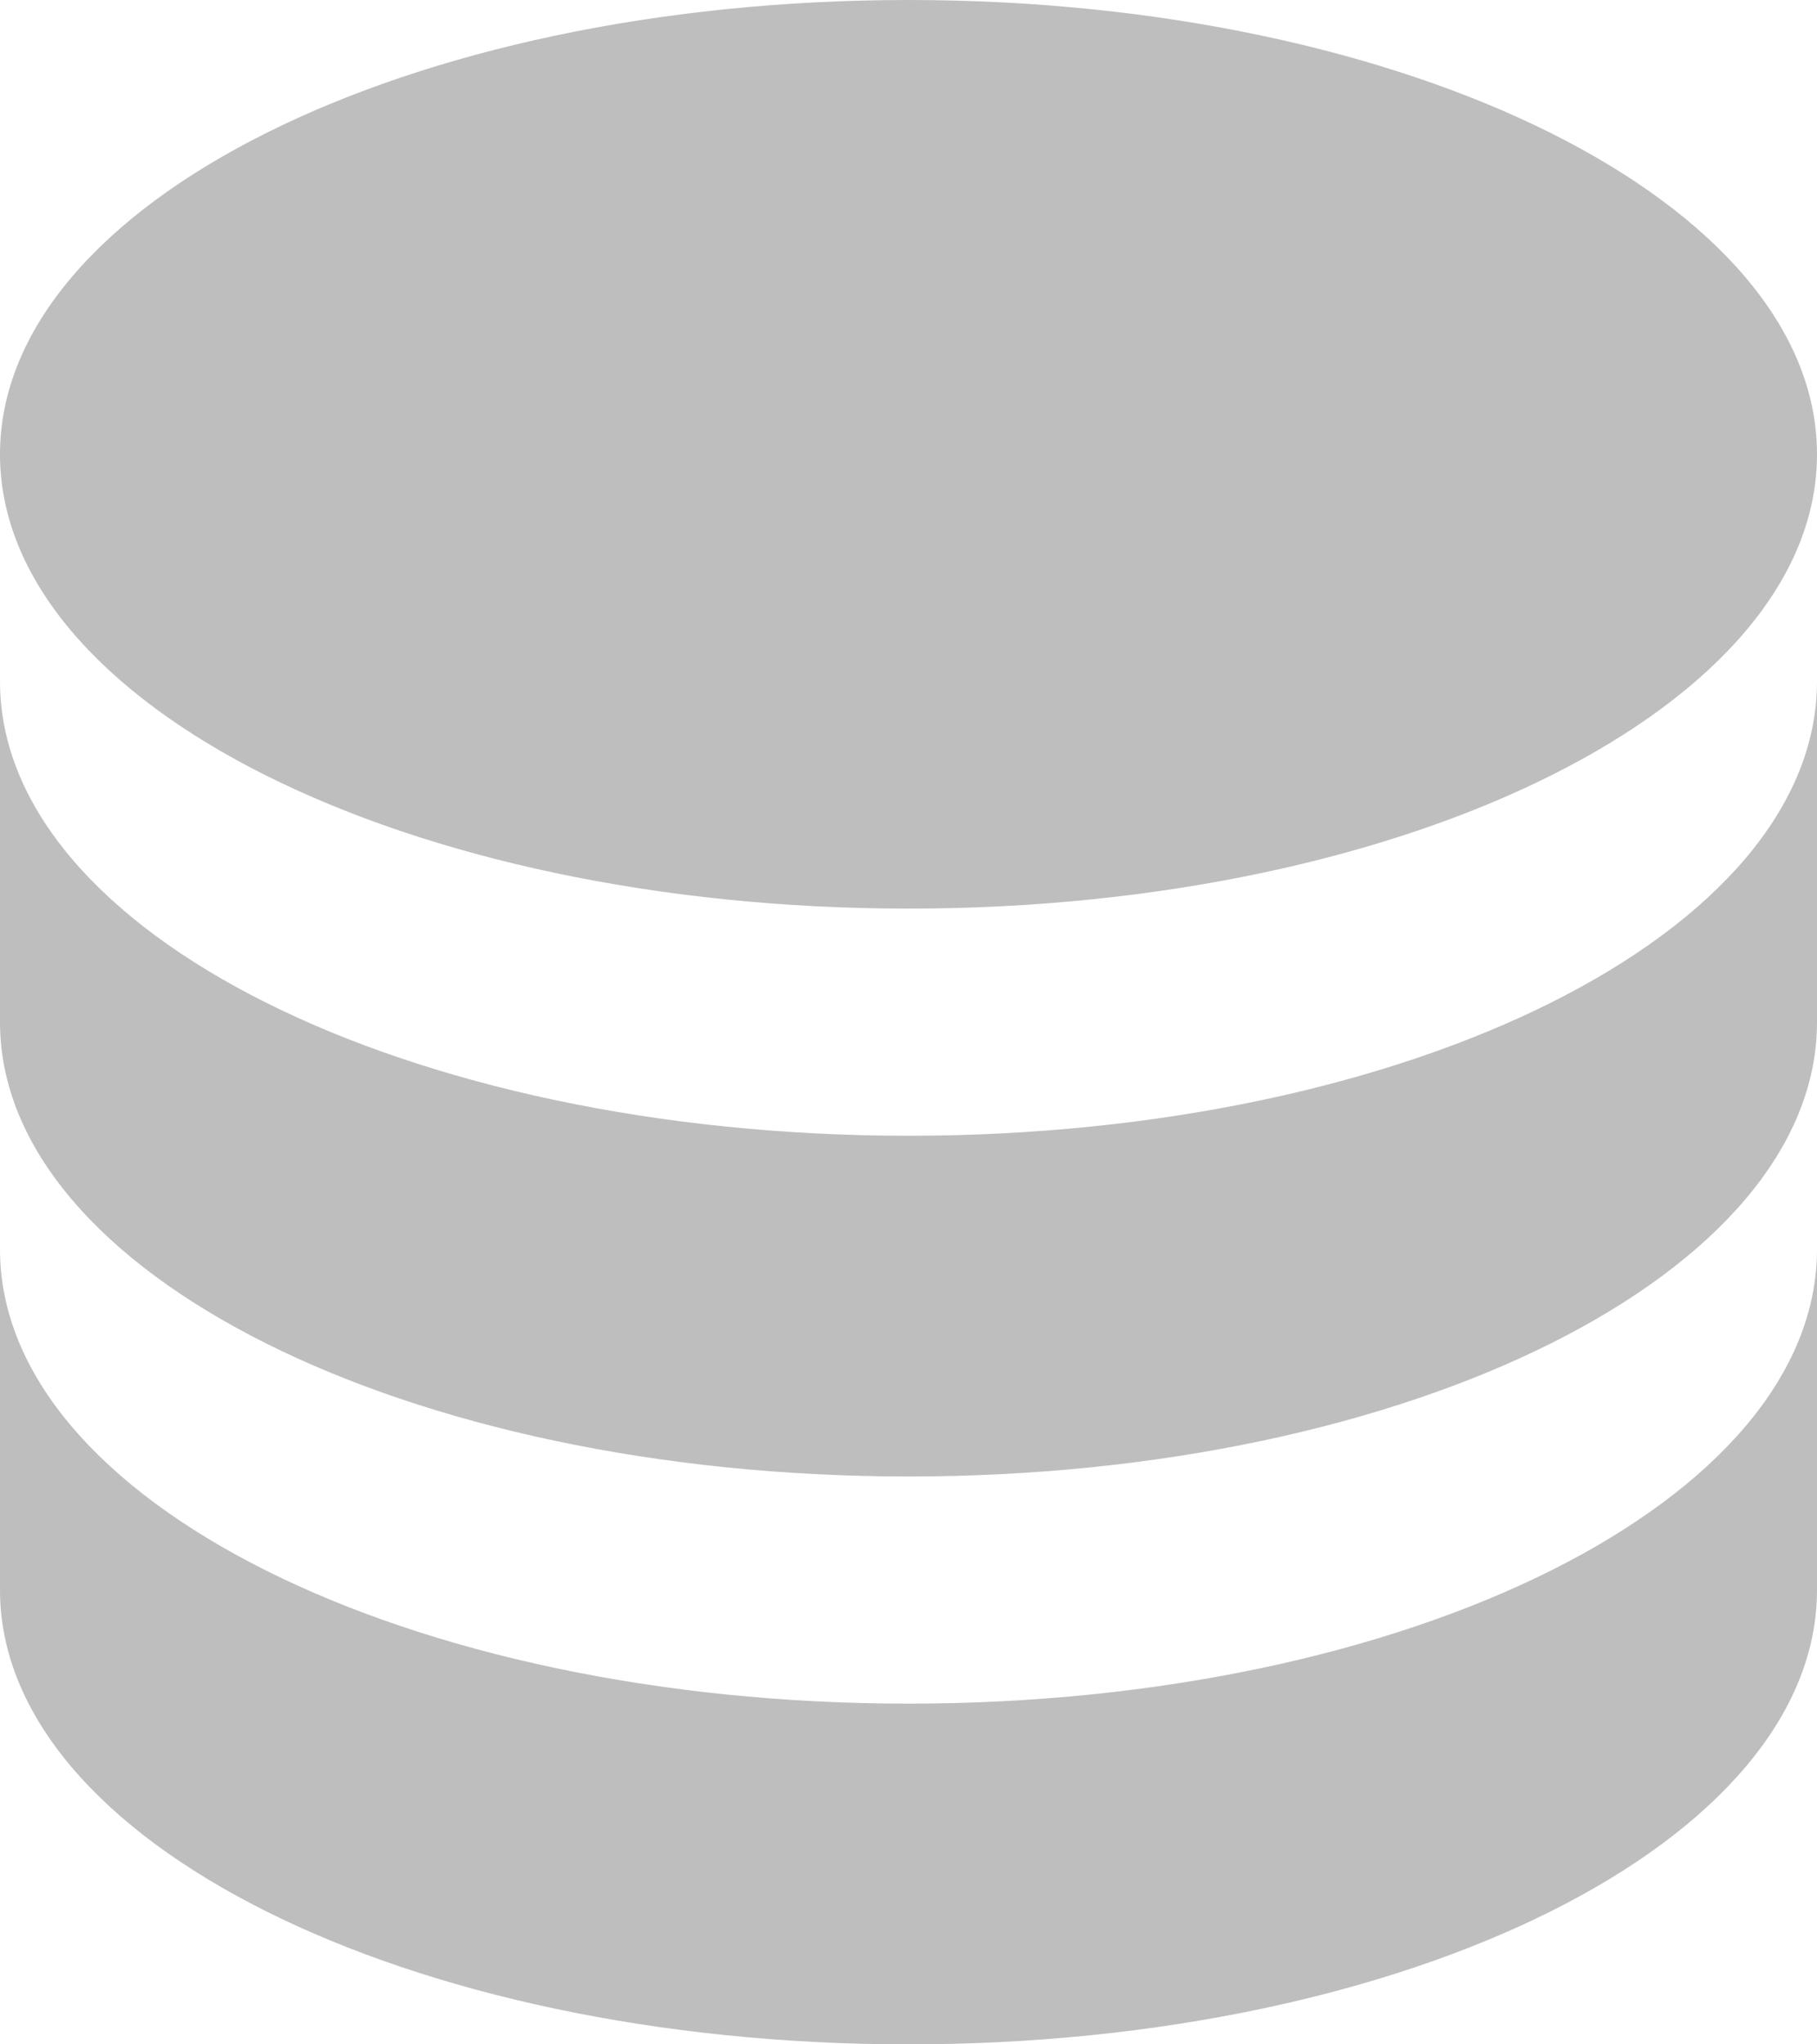 <?xml version="1.0" encoding="UTF-8" standalone="no"?>
<!DOCTYPE svg PUBLIC "-//W3C//DTD SVG 1.1//EN" "http://www.w3.org/Graphics/SVG/1.1/DTD/svg11.dtd">
<svg width="100%" height="100%" viewBox="0 0 16 18" version="1.1" xmlns="http://www.w3.org/2000/svg" xmlns:xlink="http://www.w3.org/1999/xlink" xml:space="preserve" style="fill-rule:evenodd;clip-rule:evenodd;stroke-linejoin:round;stroke-miterlimit:1.414;">
    <g transform="matrix(1,0,0,1,-289,-224)">
        <g transform="matrix(1,0,0,1,0,0.25)">
            <g id="database" transform="matrix(1,0,0,1,285,220.75)">
                <path d="M12,3C7.582,3 4,4.791 4,7C4,9.209 7.582,11 12,11C16.418,11 20,9.209 20,7C20,4.791 16.418,3 12,3ZM4,9L4,12C4,14.209 7.582,16 12,16C16.418,16 20,14.209 20,12L20,9C20,11.209 16.418,13 12,13C7.582,13 4,11.209 4,9ZM4,14L4,17C4,19.209 7.582,21 12,21C16.418,21 20,19.209 20,17L20,14C20,16.209 16.418,18 12,18C7.582,18 4,16.209 4,14Z" style="fill:rgb(190,190,190);fill-rule:nonzero;"/>
            </g>
        </g>
    </g>
</svg>
